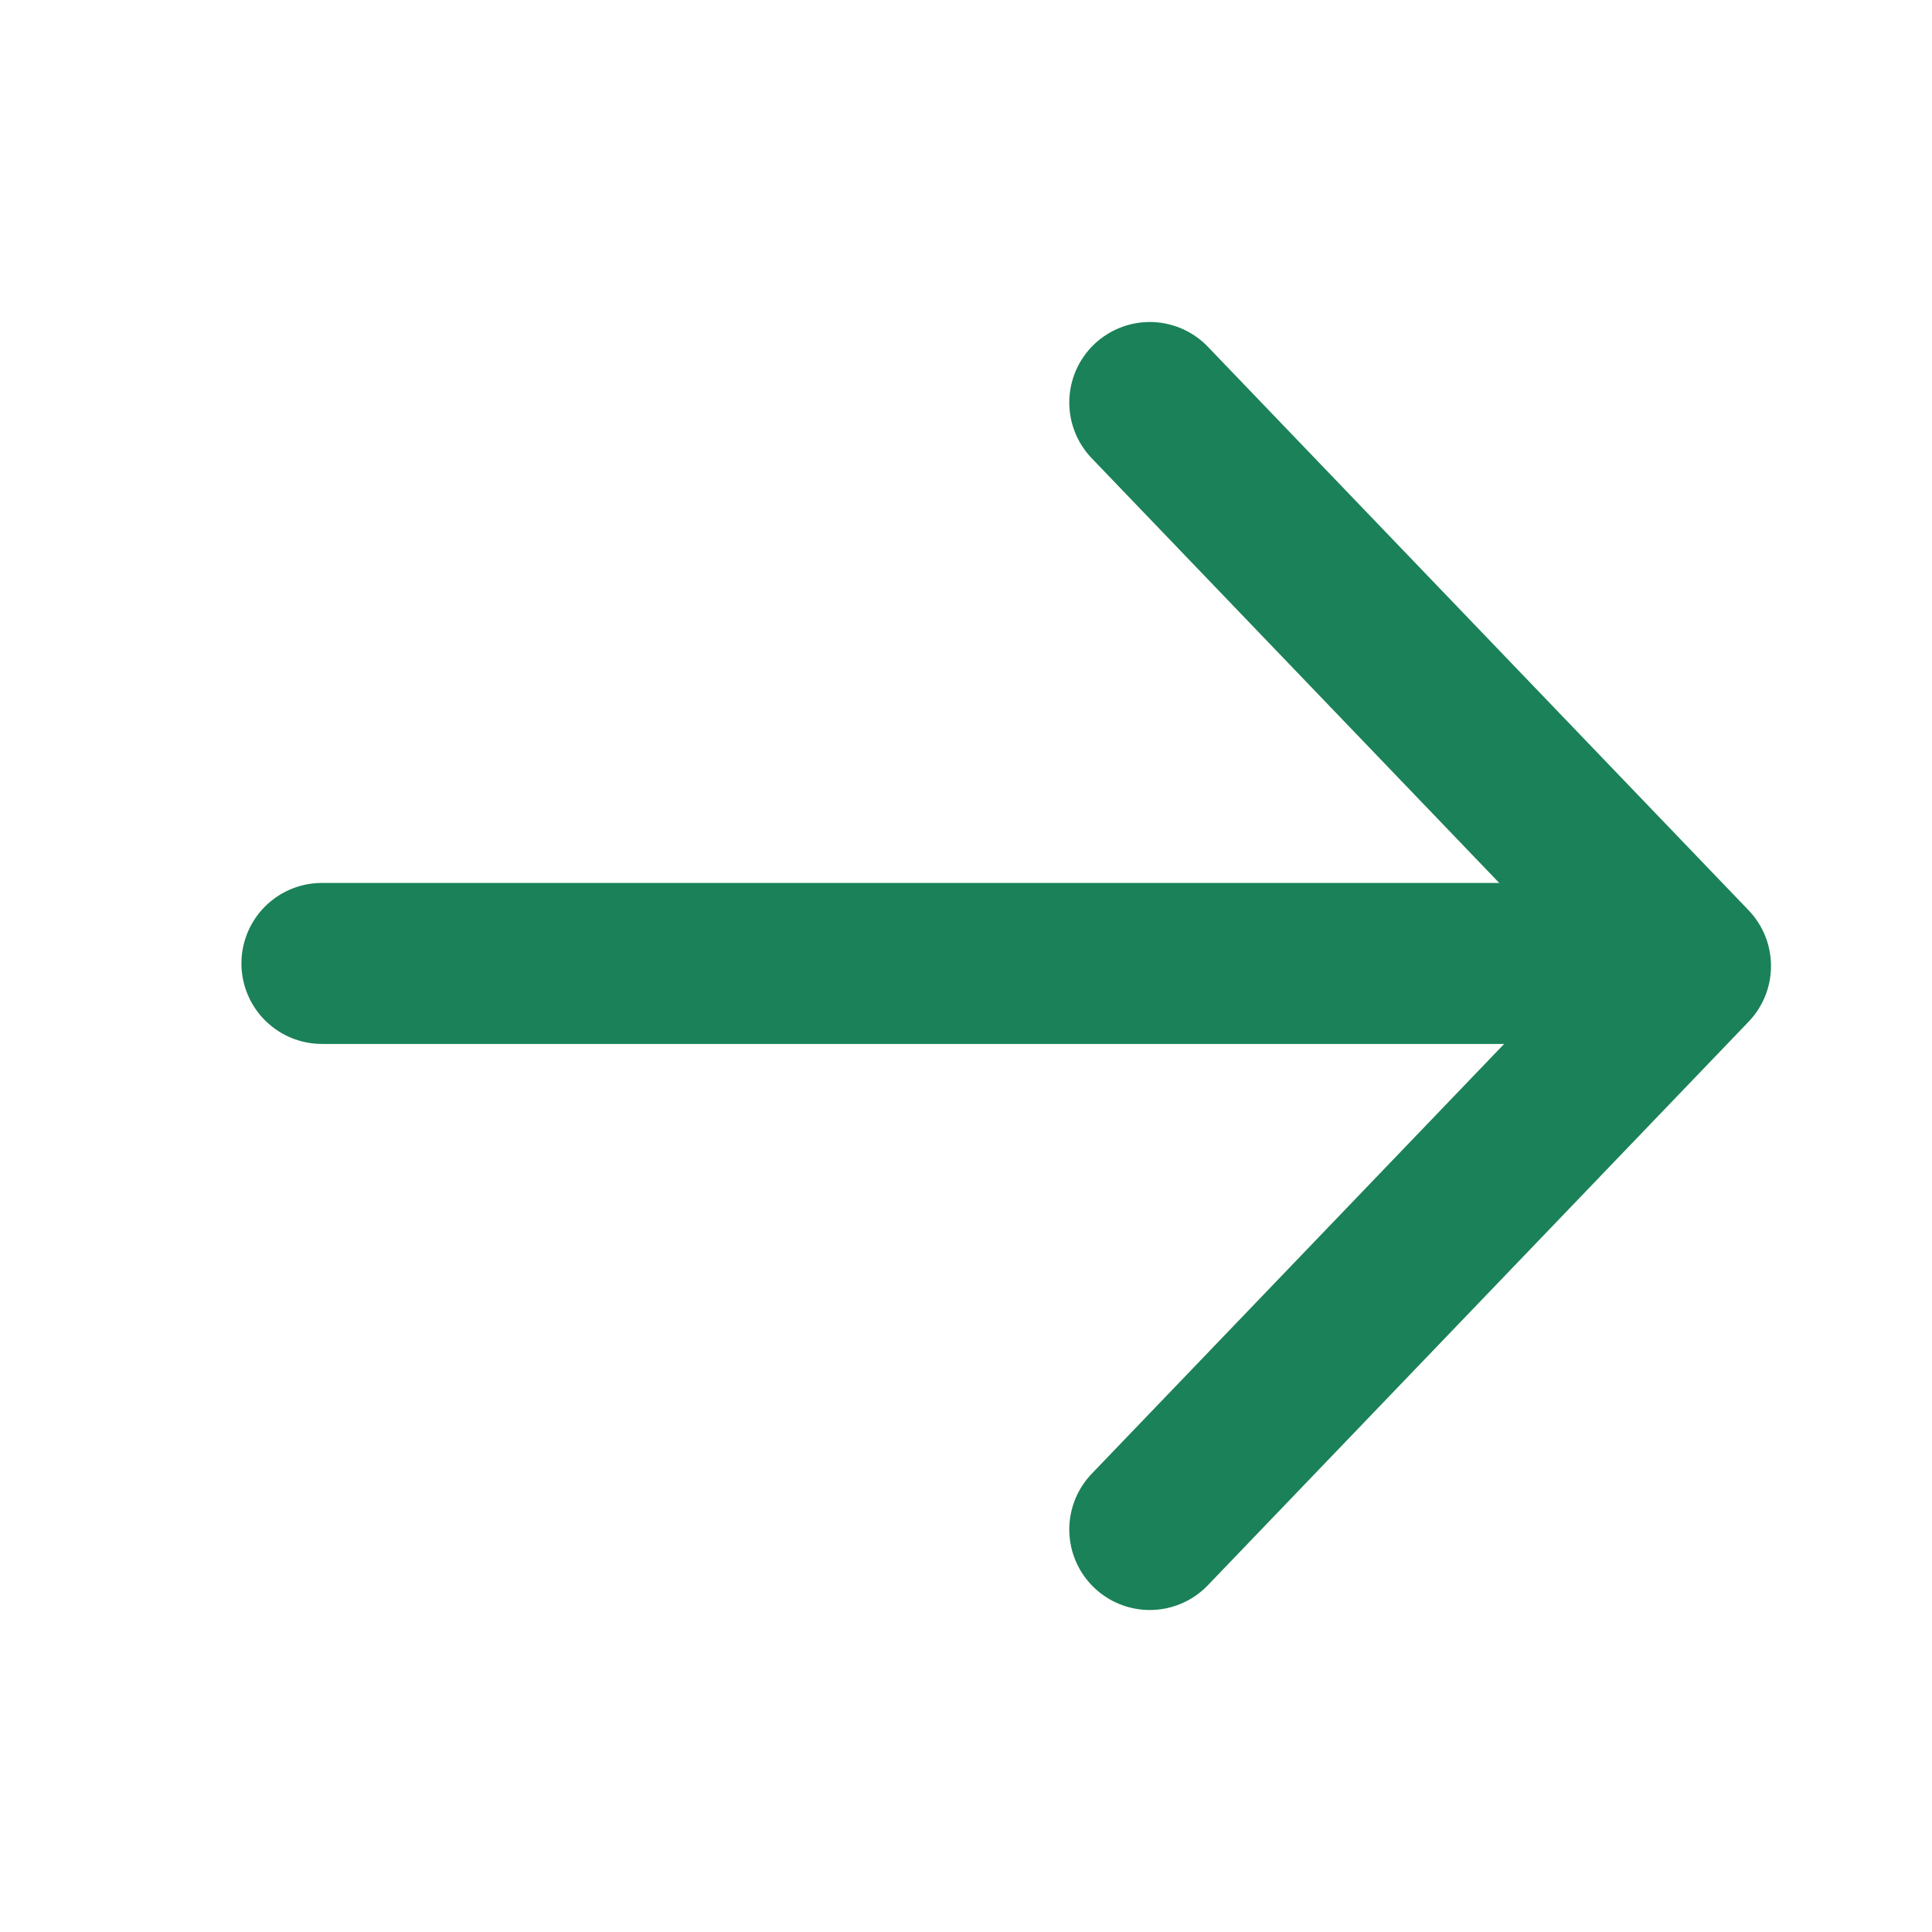 <svg width="24" height="24" viewBox="0 0 24 24" fill="none" xmlns="http://www.w3.org/2000/svg">
<path d="M14.283 19L21 12L14.283 5" stroke="#1B8158" stroke-width="2" stroke-linecap="round" stroke-linejoin="round"/>
<line x1="1" y1="-1" x2="16.733" y2="-1" transform="matrix(-1 0 0 1 20.732 12.968)" stroke="#1B8158" stroke-width="2" stroke-linecap="round"/>
</svg>
